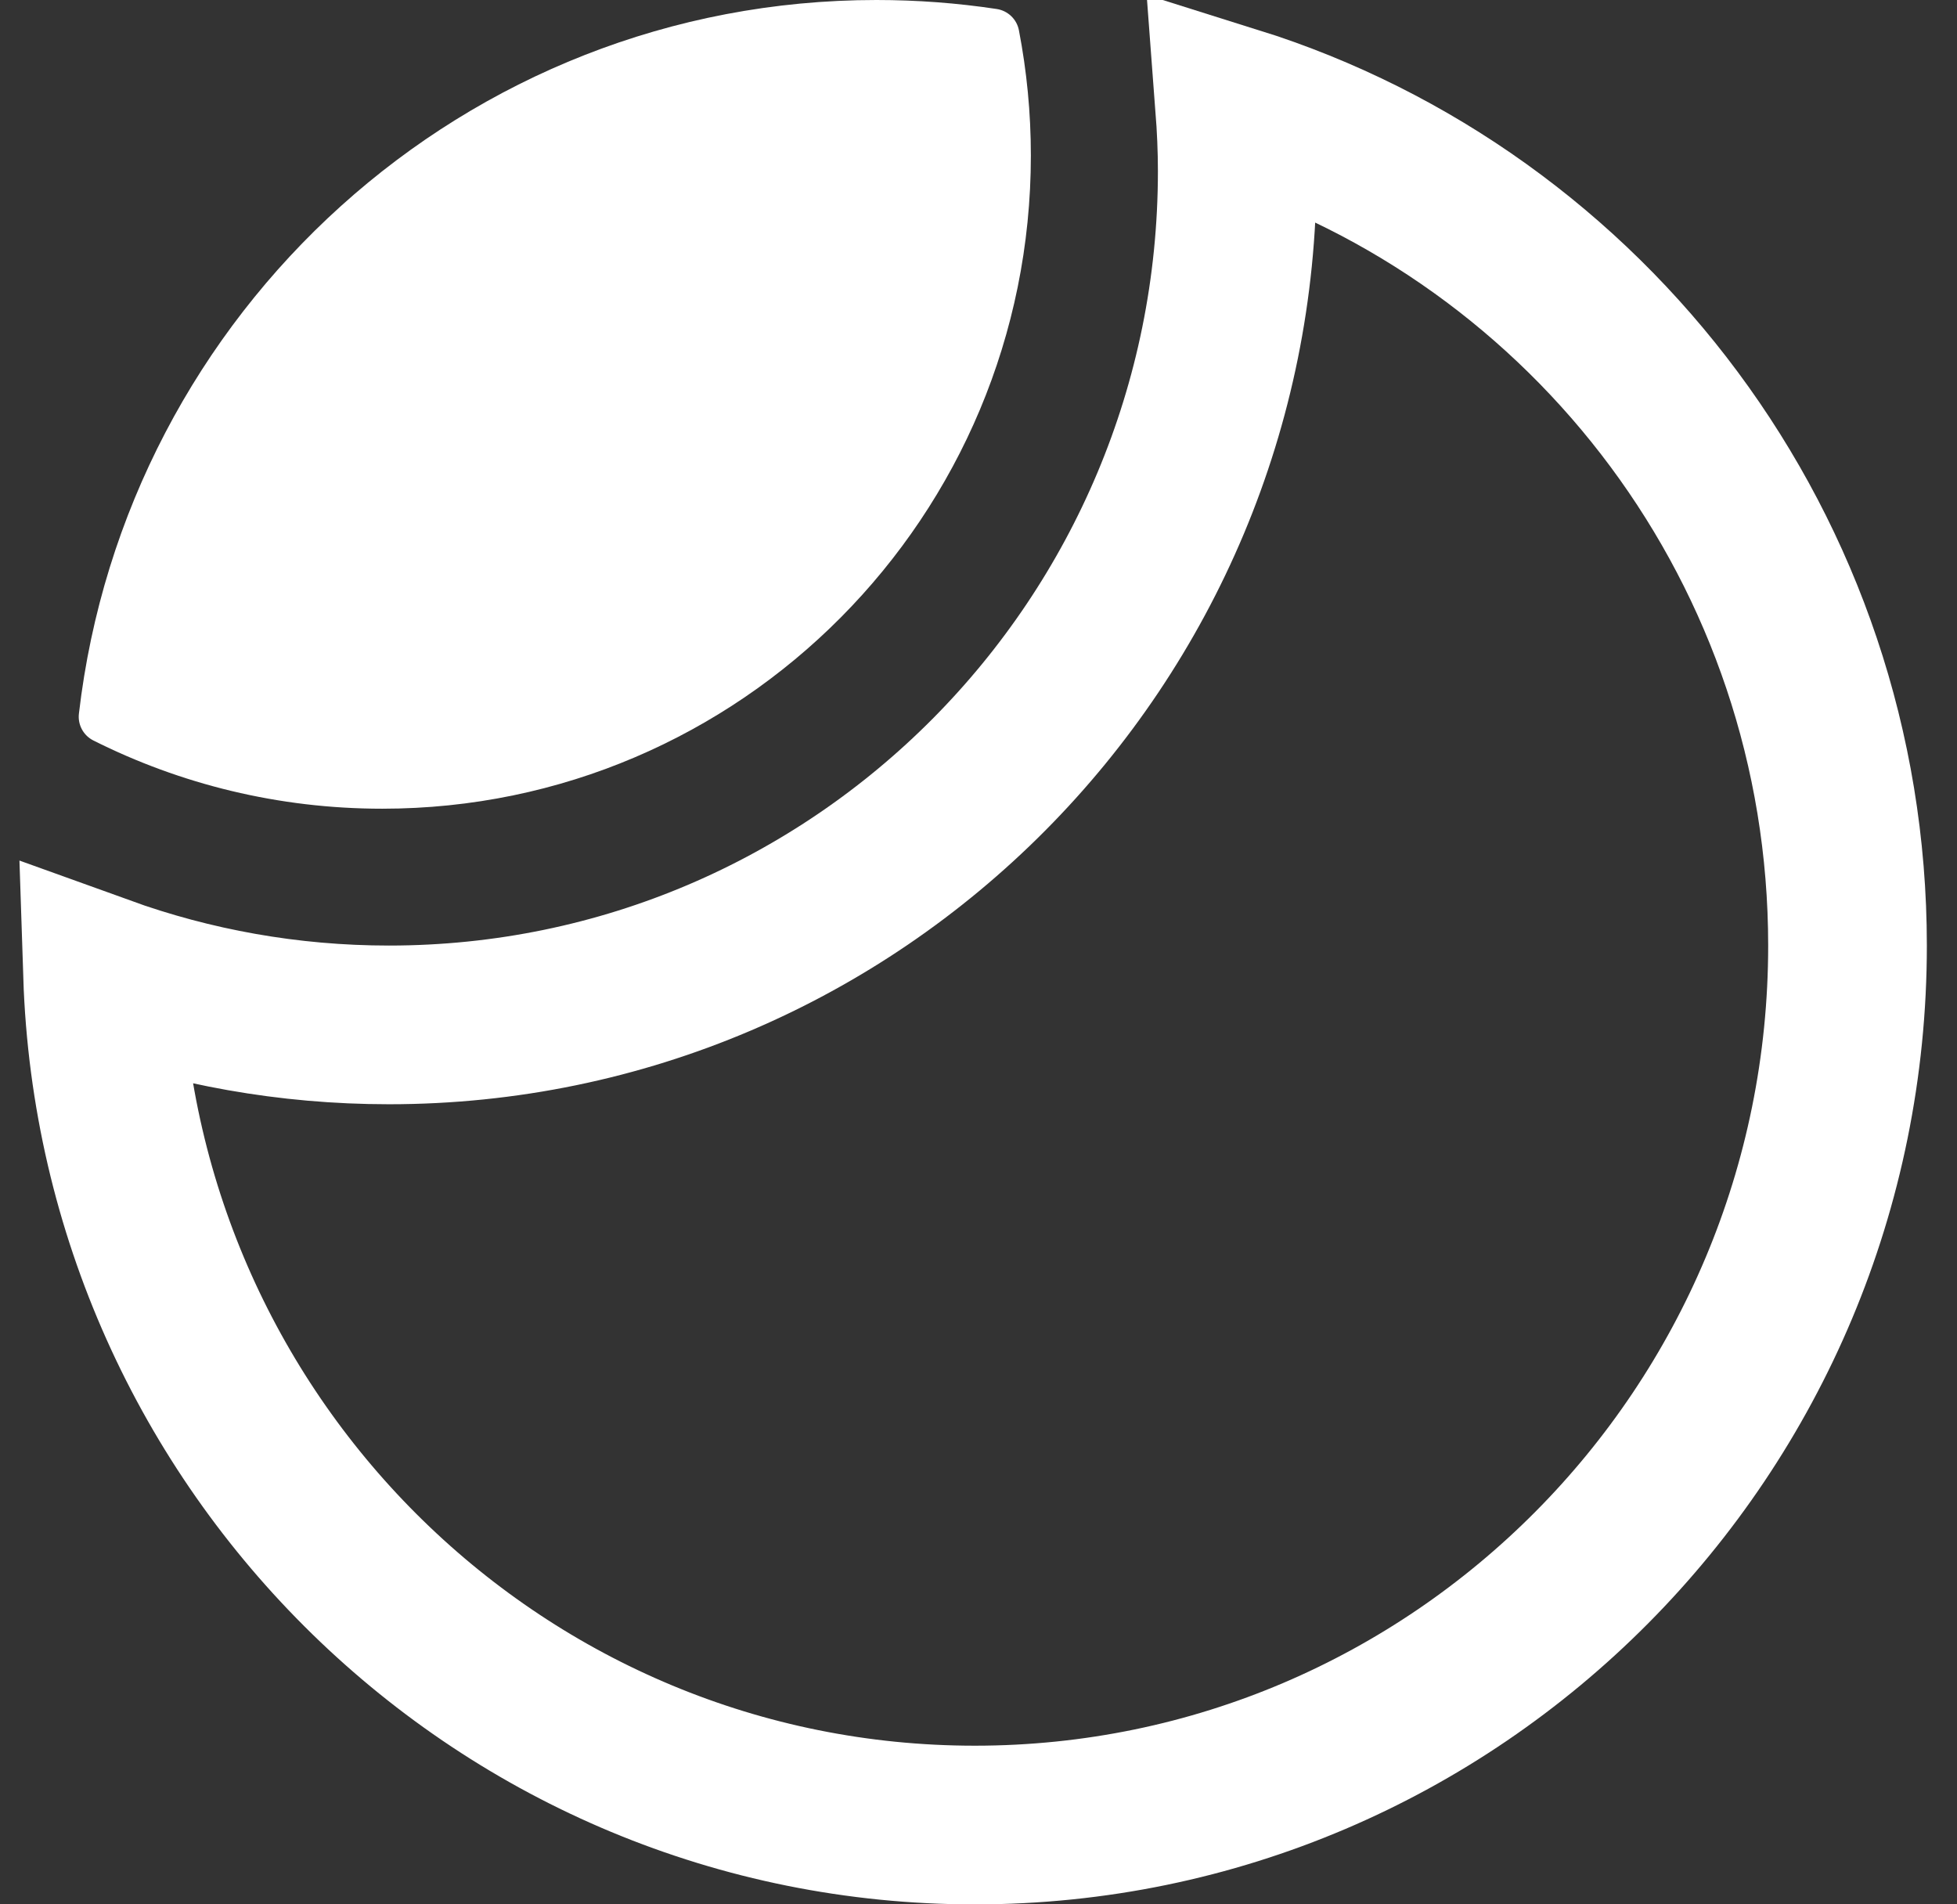 <svg width="37" height="36" viewBox="0 0 37 36" fill="none" xmlns="http://www.w3.org/2000/svg">
<rect x="0" y="0" width="37" height="36" fill="#333333" stroke="none"/>
<path d="M23.342 1.998C30.05 4.103 34.93 10.412 34.93 17.875C34.93 27.066 27.533 34.501 18.43 34.501C9.511 34.501 2.23 27.364 1.939 18.43C3.632 19.041 5.455 19.375 7.353 19.375C16.22 19.375 23.392 12.139 23.392 3.235C23.392 2.819 23.373 2.407 23.342 1.998Z" stroke="white" stroke-width="3"/>
<path d="M7.227 15.288C13.999 15.288 19.49 9.759 19.49 2.94C19.49 2.13 19.412 1.339 19.264 0.572C19.224 0.363 19.055 0.202 18.844 0.17C18.102 0.058 17.343 0 16.57 0C8.789 0 2.375 5.894 1.492 13.49C1.467 13.7 1.576 13.903 1.765 13.998C3.41 14.824 5.265 15.288 7.227 15.288Z" fill="white"/>
</svg>
